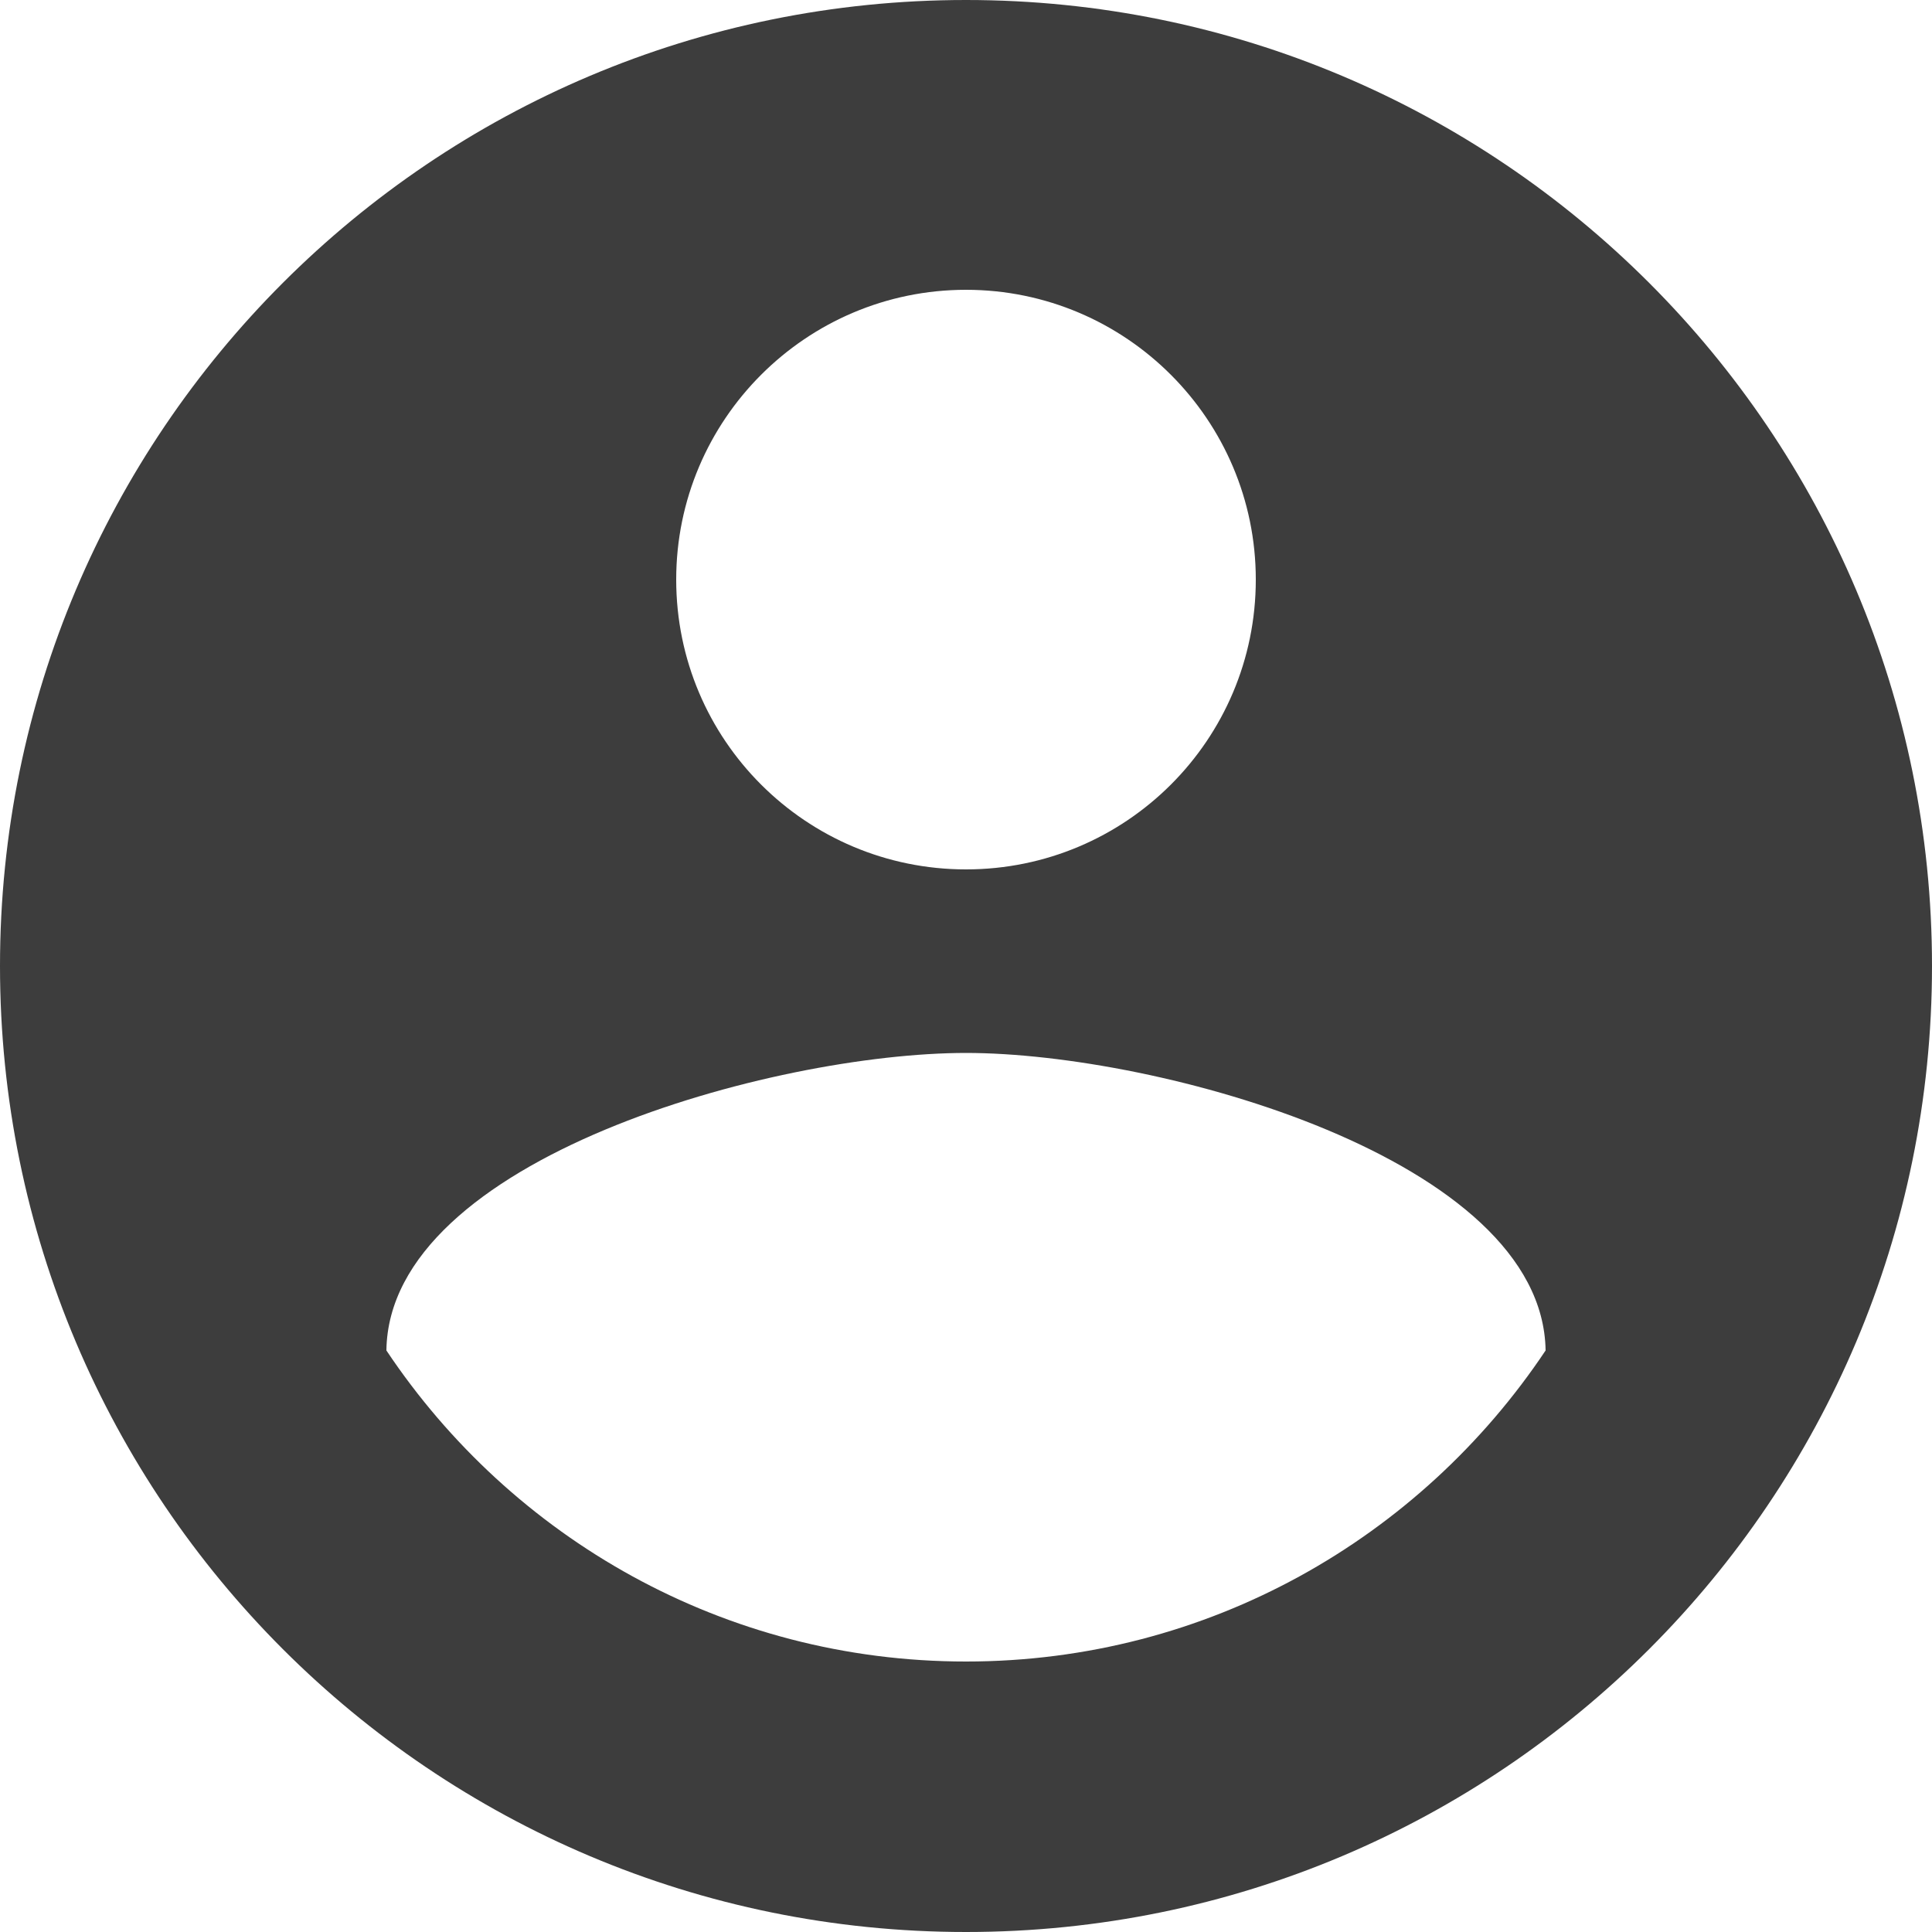 <svg width="60" height="60" viewBox="0 0 60 60" fill="none" xmlns="http://www.w3.org/2000/svg">
<path d="M30 0C13.425 0 0 13.425 0 30C0 46.575 13.425 60 30 60C46.575 60 60 46.575 60 30C60 13.425 46.575 0 30 0ZM30 9C34.965 9 39 13.035 39 18C39 22.98 34.965 27 30 27C25.035 27 21 22.98 21 18C21 13.035 25.035 9 30 9ZM30 51.6C22.485 51.6 15.885 47.76 12 41.94C12.075 35.985 24.015 32.7 30 32.7C35.985 32.7 47.91 35.985 48 41.94C44.115 47.76 37.515 51.6 30 51.6Z" fill="#3D3D3D"/>
</svg>
